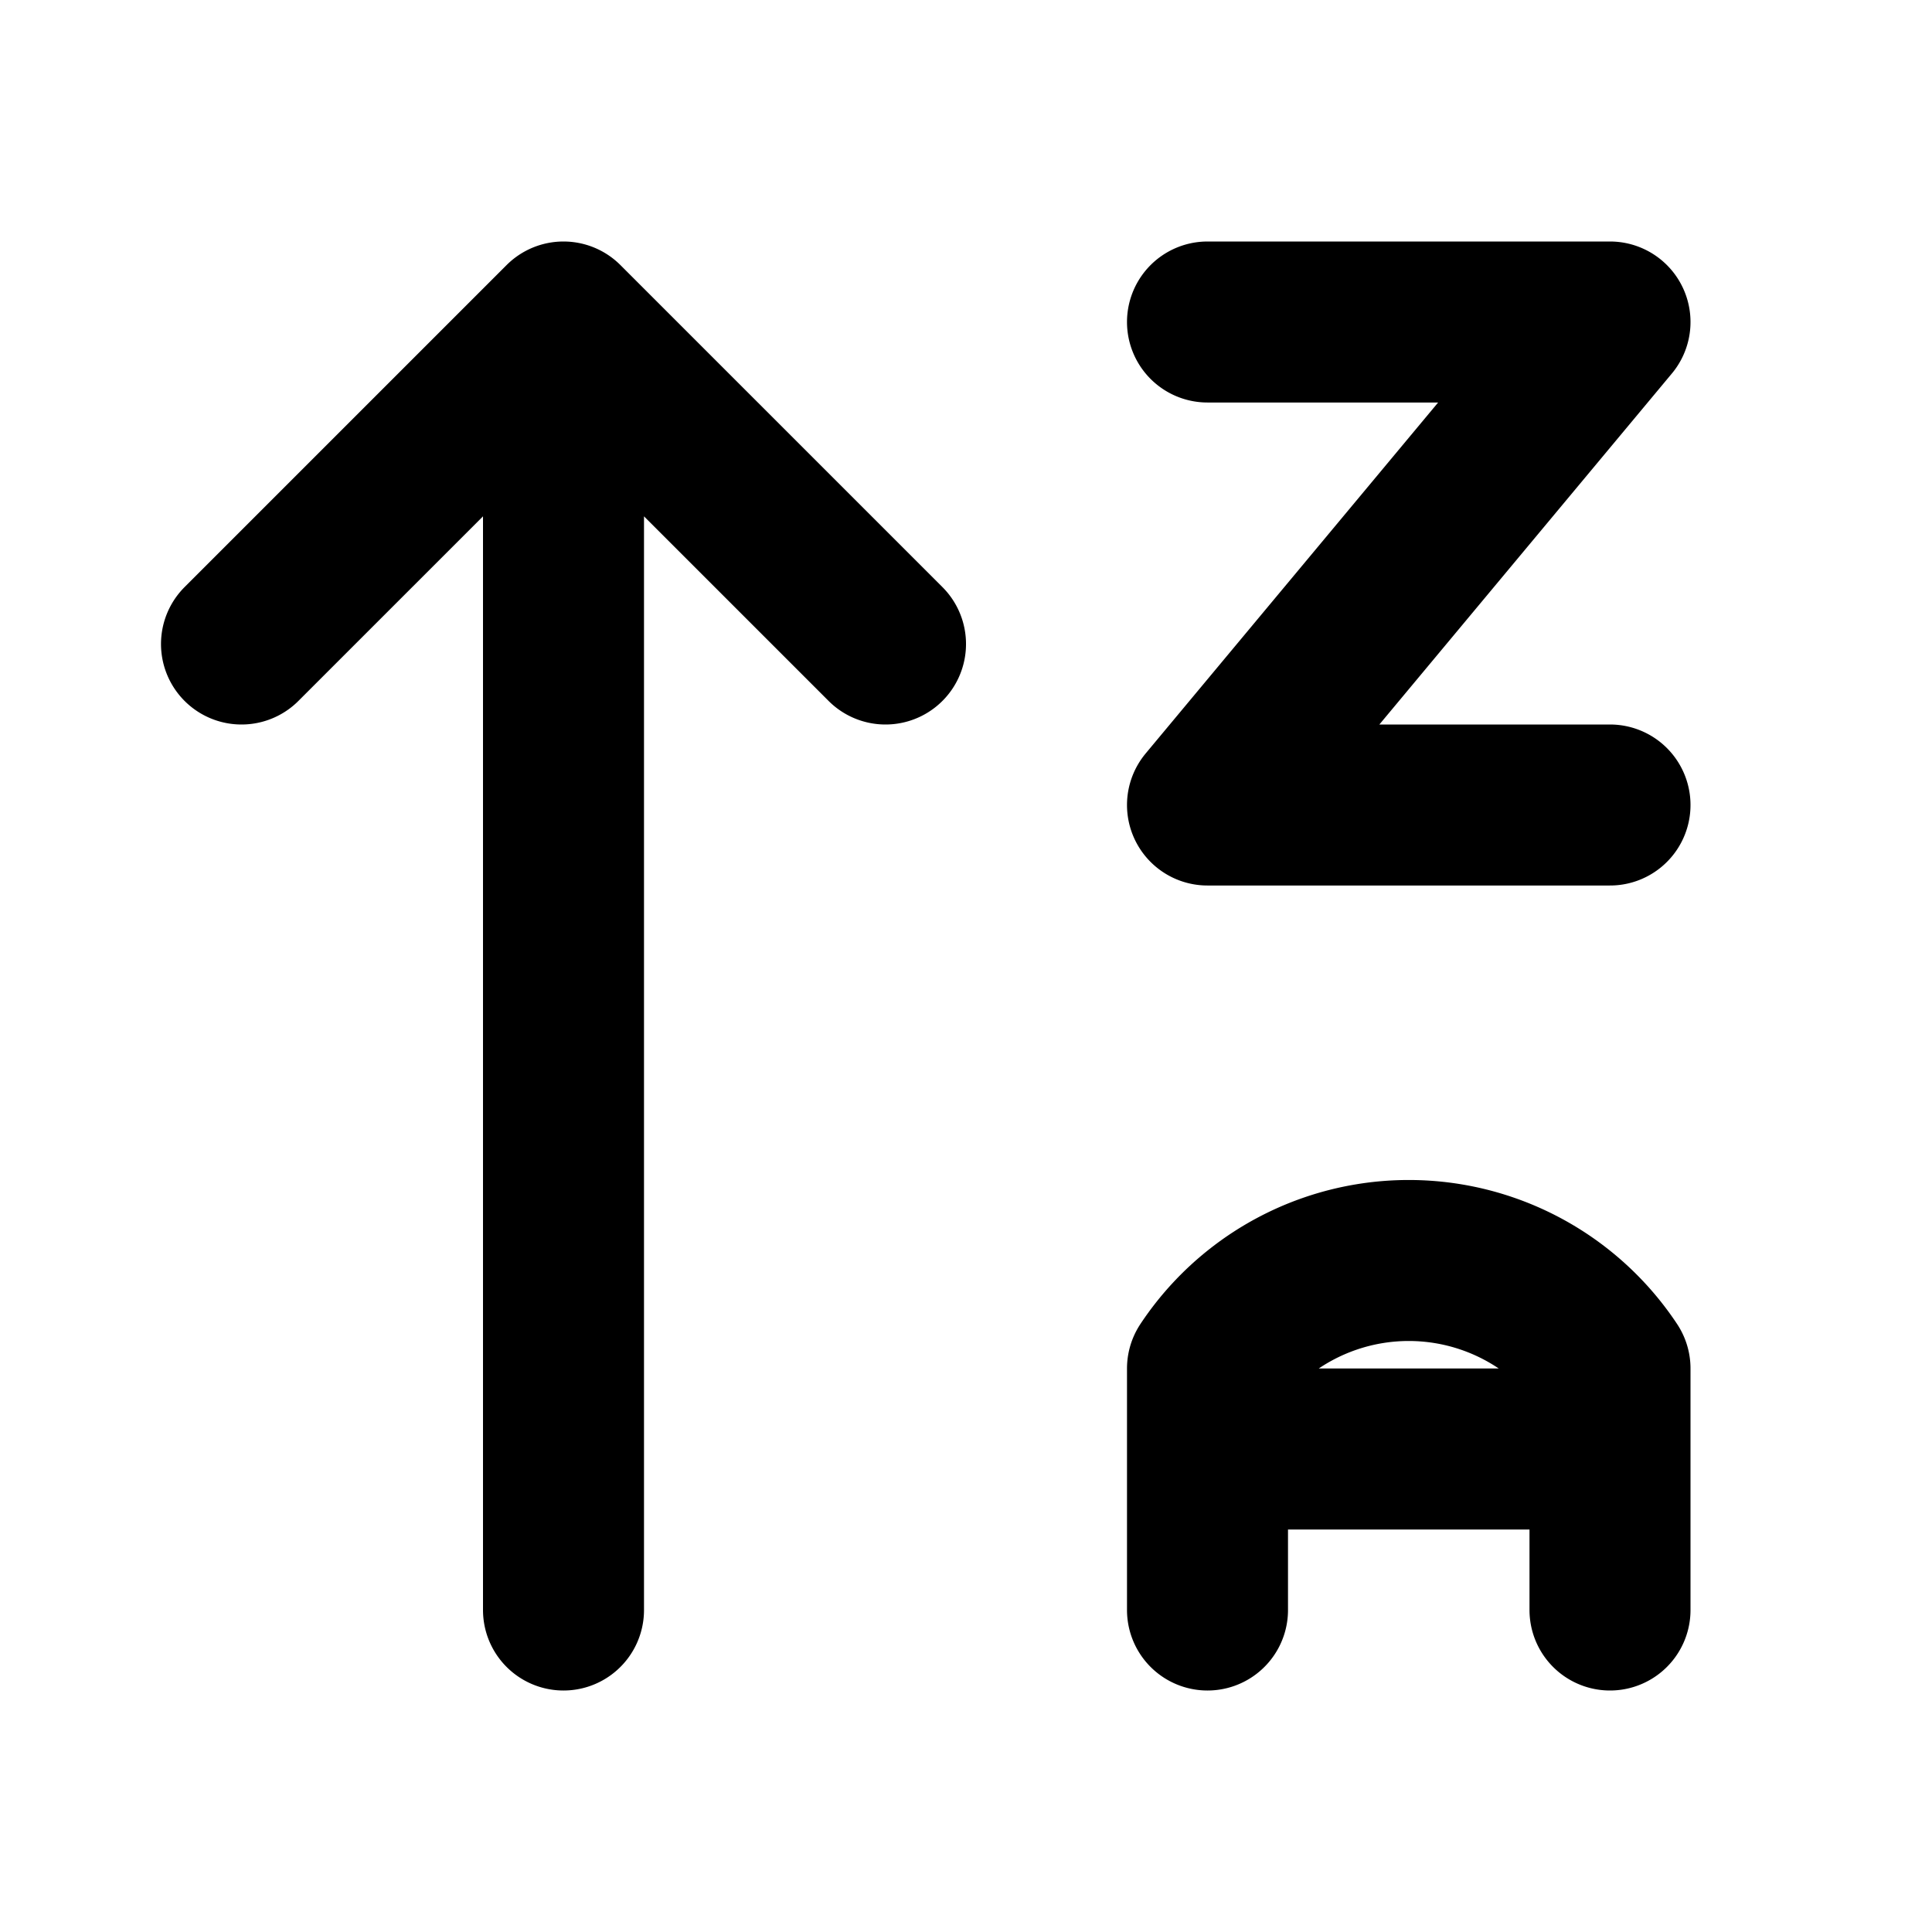 <svg xmlns="http://www.w3.org/2000/svg" width="24" height="24" fill="none" stroke="currentColor" stroke-linecap="round" stroke-linejoin="round" stroke-width="2" viewBox="0 0 24 24"><path d="m3 8 4-4 4 4M7 4v16m8-16h5l-5 6h5m-5 10v-3a3 3 0 0 1 5 0v3m0-2h-5"/></svg>